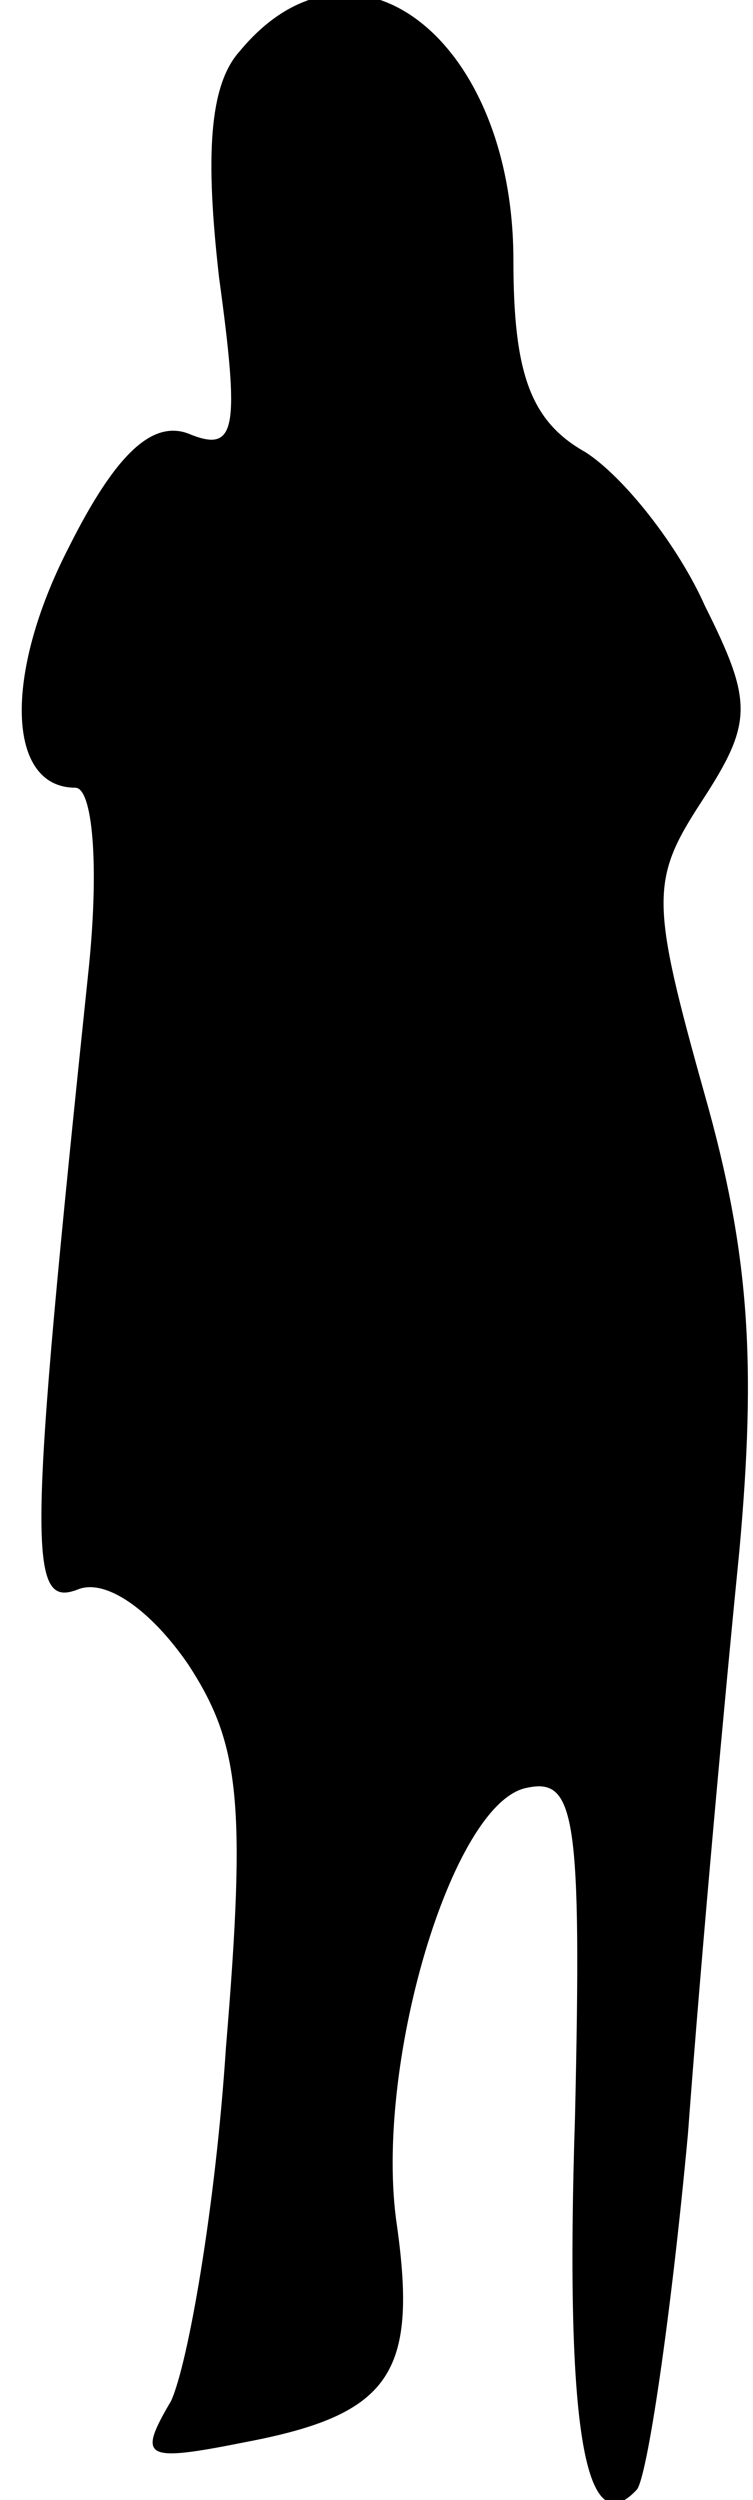 <?xml version="1.0" standalone="no"?>
<!DOCTYPE svg PUBLIC "-//W3C//DTD SVG 20010904//EN"
 "http://www.w3.org/TR/2001/REC-SVG-20010904/DTD/svg10.dtd">
<svg version="1.0" xmlns="http://www.w3.org/2000/svg"
 width="22pt" height="73pt" viewBox="0 0 22 73"
 preserveAspectRatio="xMidYMid meet">
<g transform="translate(0,73) scale(0.1,-0.1)"
fill="#000000" stroke="none">
<path fill="#000000" stroke="none" d="M70 715 c-9 -10 -10 -31 -6 -66 6 -44
5 -51 -8 -46 -11 5 -22 -5 -36 -33 -19 -37 -18 -70 2 -70 5 0 7 -22 4 -52 -18
-172 -18 -188 -3 -182 8 3 21 -6 32 -22 15 -23 17 -40 11 -112 -3 -46 -11 -92
-16 -103 -10 -17 -8 -18 22 -12 42 8 50 20 44 63 -7 46 16 124 38 128 14 3 16
-8 14 -96 -3 -92 3 -125 18 -109 3 3 10 50 15 104 4 54 11 130 15 170 5 55 3
87 -10 133 -16 57 -16 63 -1 86 15 23 15 29 1 57 -8 18 -24 38 -35 45 -16 9
-21 23 -21 56 0 65 -47 101 -80 61z"/>
</g>
</svg>
